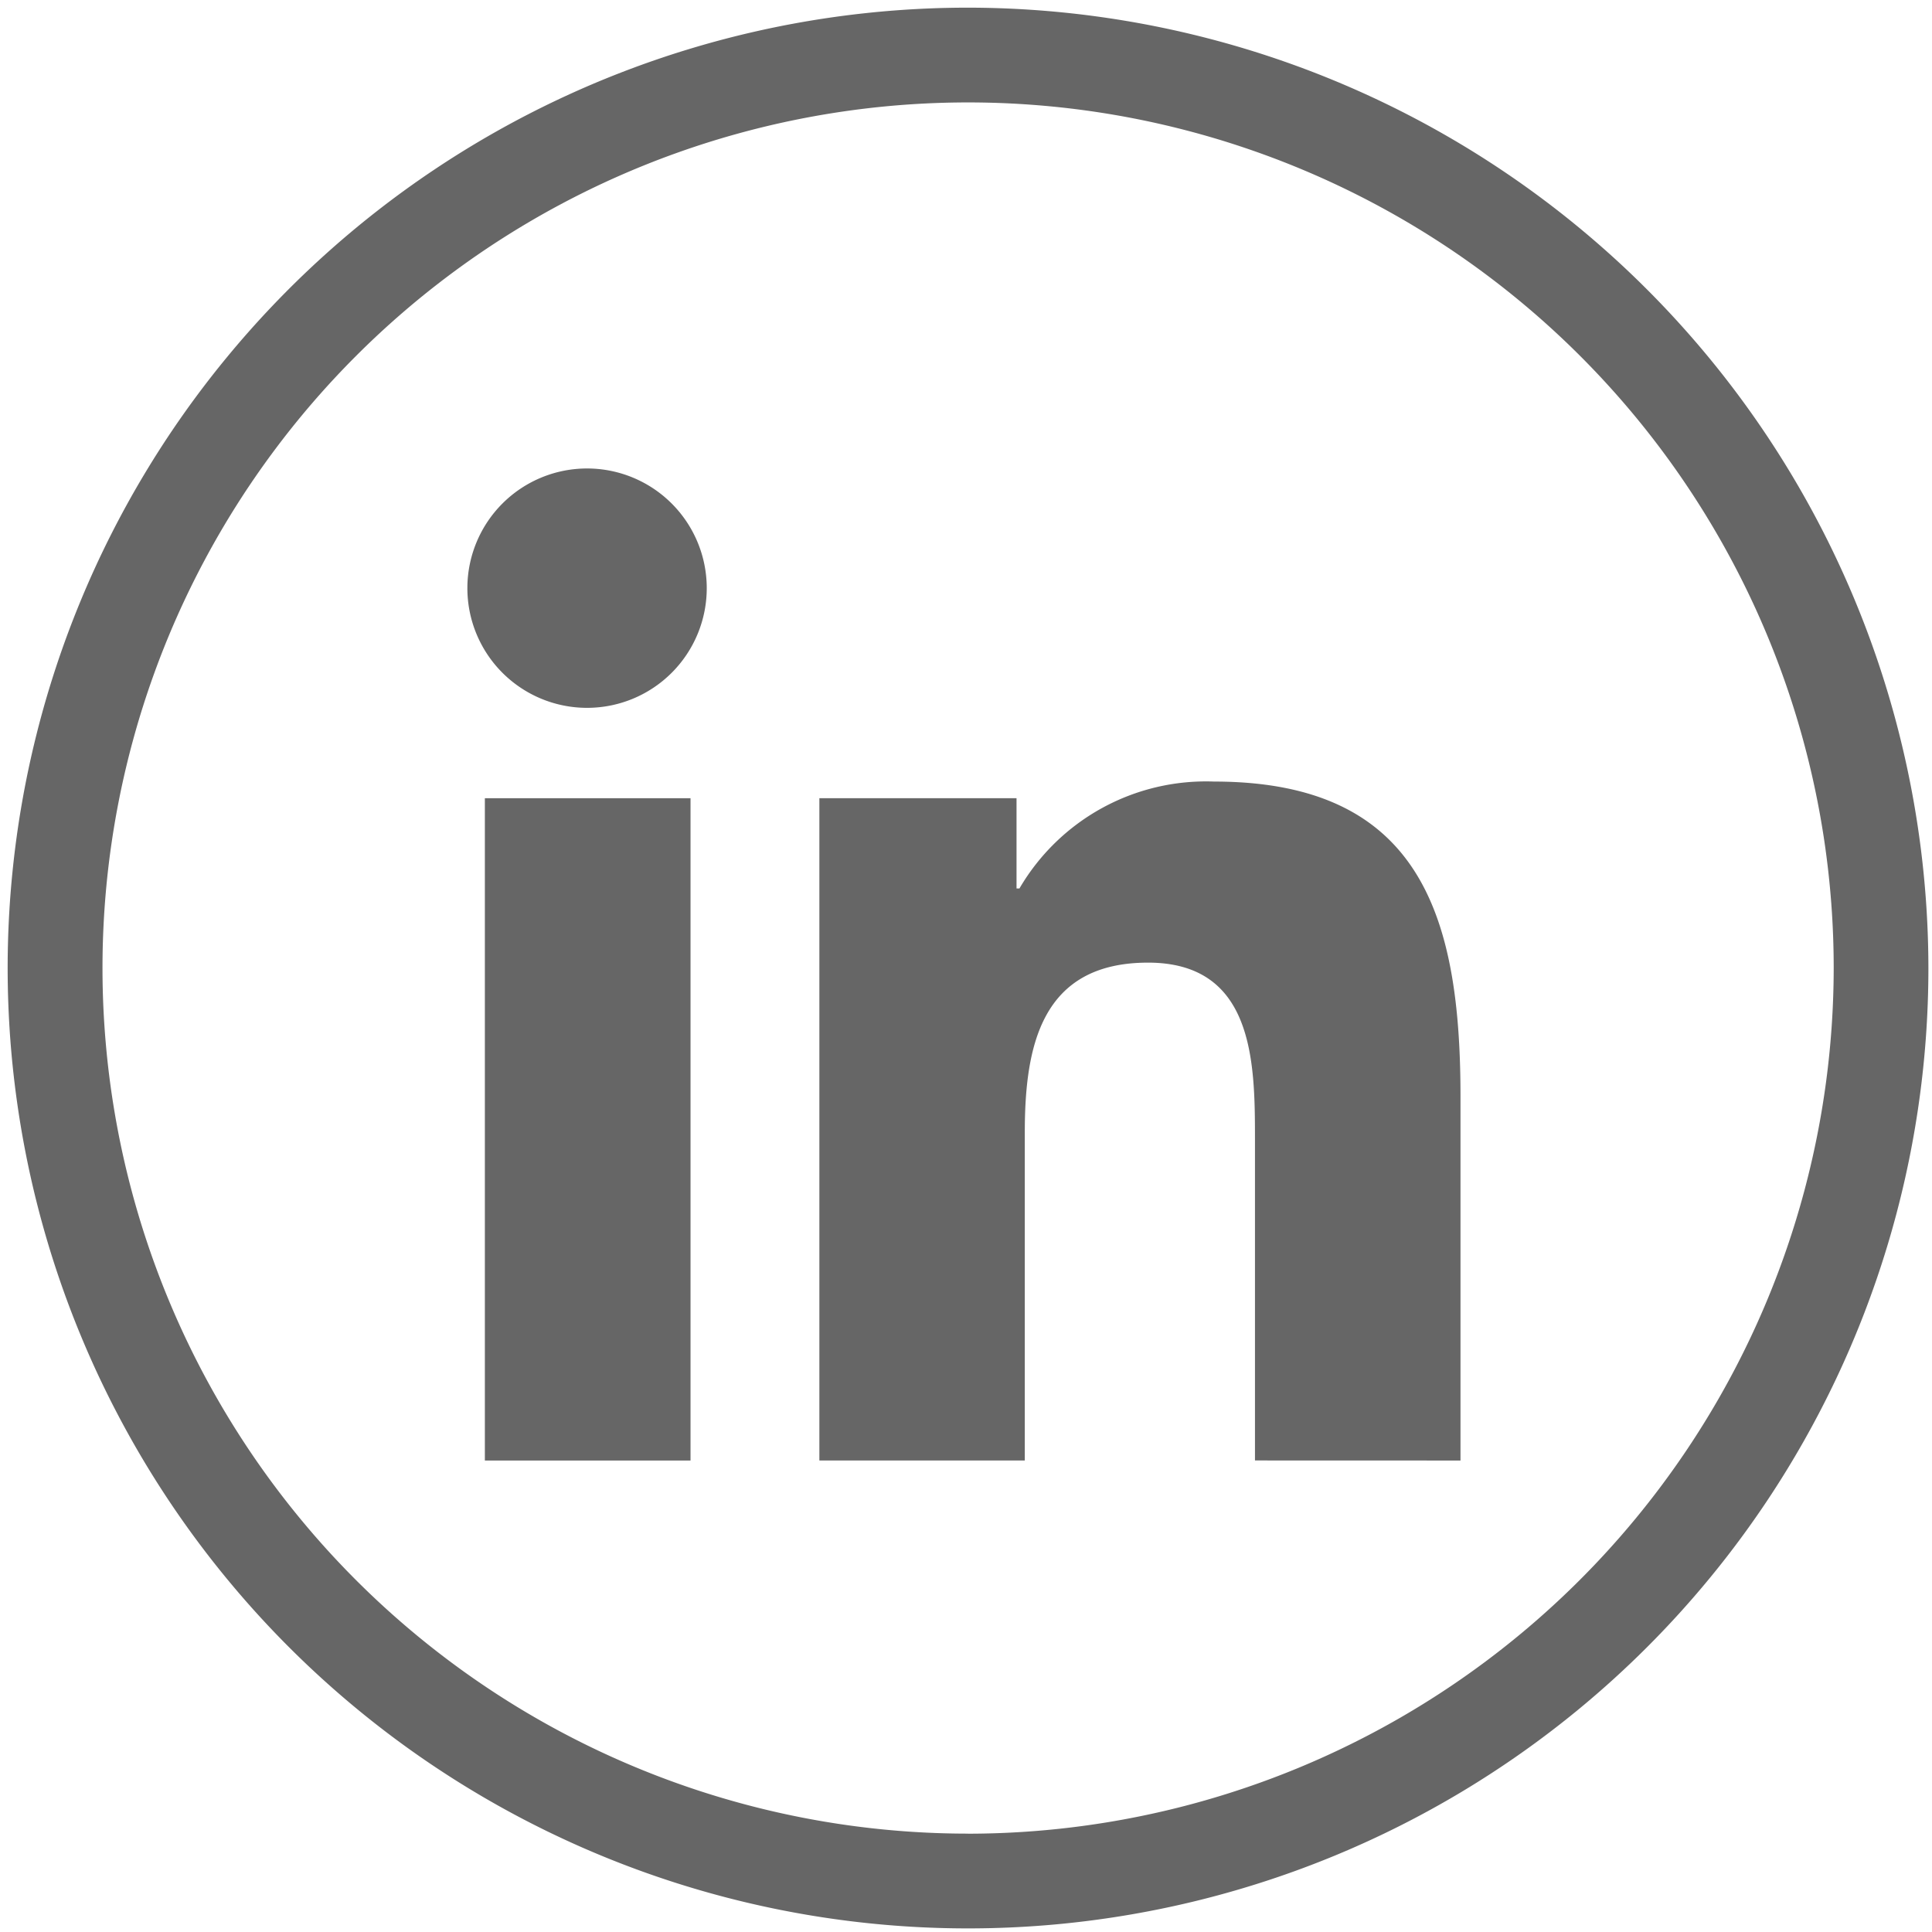 <svg xmlns="http://www.w3.org/2000/svg" xmlns:xlink="http://www.w3.org/1999/xlink" width="58" height="58" viewBox="0 0 58 58">
  <rect x="0" y="0" width="58" height="58" fill="#333333" stroke="none"/>
  <defs>
    <clipPath id="clip-path">
      <rect id="Rectangle_5872" data-name="Rectangle 5872" width="62" height="62" transform="translate(0.341 0.341)" fill="#666"/>
    </clipPath>
    <clipPath id="clip-linkedin">
      <rect width="58" height="58"/>
    </clipPath>
  </defs>
  <g id="linkedin" clip-path="url(#clip-linkedin)">
    <rect width="58" height="58" fill="#fff"/>
    <g id="linkedIn-2" data-name="linkedIn" transform="translate(-2.341 -2.341)" clip-path="url(#clip-path)">
      <g id="Facebook" clip-path="url(#clip-path)">
        <g id="icon-facebook" transform="translate(2.573 2.571)">
          <path id="Path_6987" data-name="Path 6987" d="M31.32,2.481A28.831,28.831,0,1,0,60.151,31.312,28.862,28.862,0,0,0,31.32,2.481Zm0,54.817A25.986,25.986,0,1,1,57.308,31.312,26.015,26.015,0,0,1,31.32,57.3Z" transform="translate(-2.491 -2.481)" fill="#666"/>
        </g>
      </g>
      <g id="linkedin-3" data-name="linkedin" transform="translate(16.371 16.405)">
        <path id="Path_7497" data-name="Path 7497" d="M27.729,27.957h.007V17.033c0-5.343-1.151-9.459-7.4-9.459a6.485,6.485,0,0,0-5.841,3.21h-.087V8.073H8.489V27.956h6.167V18.11c0-2.592.491-5.1,3.7-5.1,3.163,0,3.21,2.958,3.21,5.265v9.68Z" transform="translate(2.079 1.825)" fill="#666"/>
        <path id="Path_7498" data-name="Path 7498" d="M.4,7.977H6.574V27.86H.4Z" transform="translate(0.126 1.922)" fill="#666"/>
        <path id="Path_7499" data-name="Path 7499" d="M3.335,0A3.593,3.593,0,1,0,6.912,3.576,3.593,3.593,0,0,0,3.335,0Z" transform="translate(0.275 0)" fill="#666"/>
      </g>
    </g>
  </g>
</svg>
